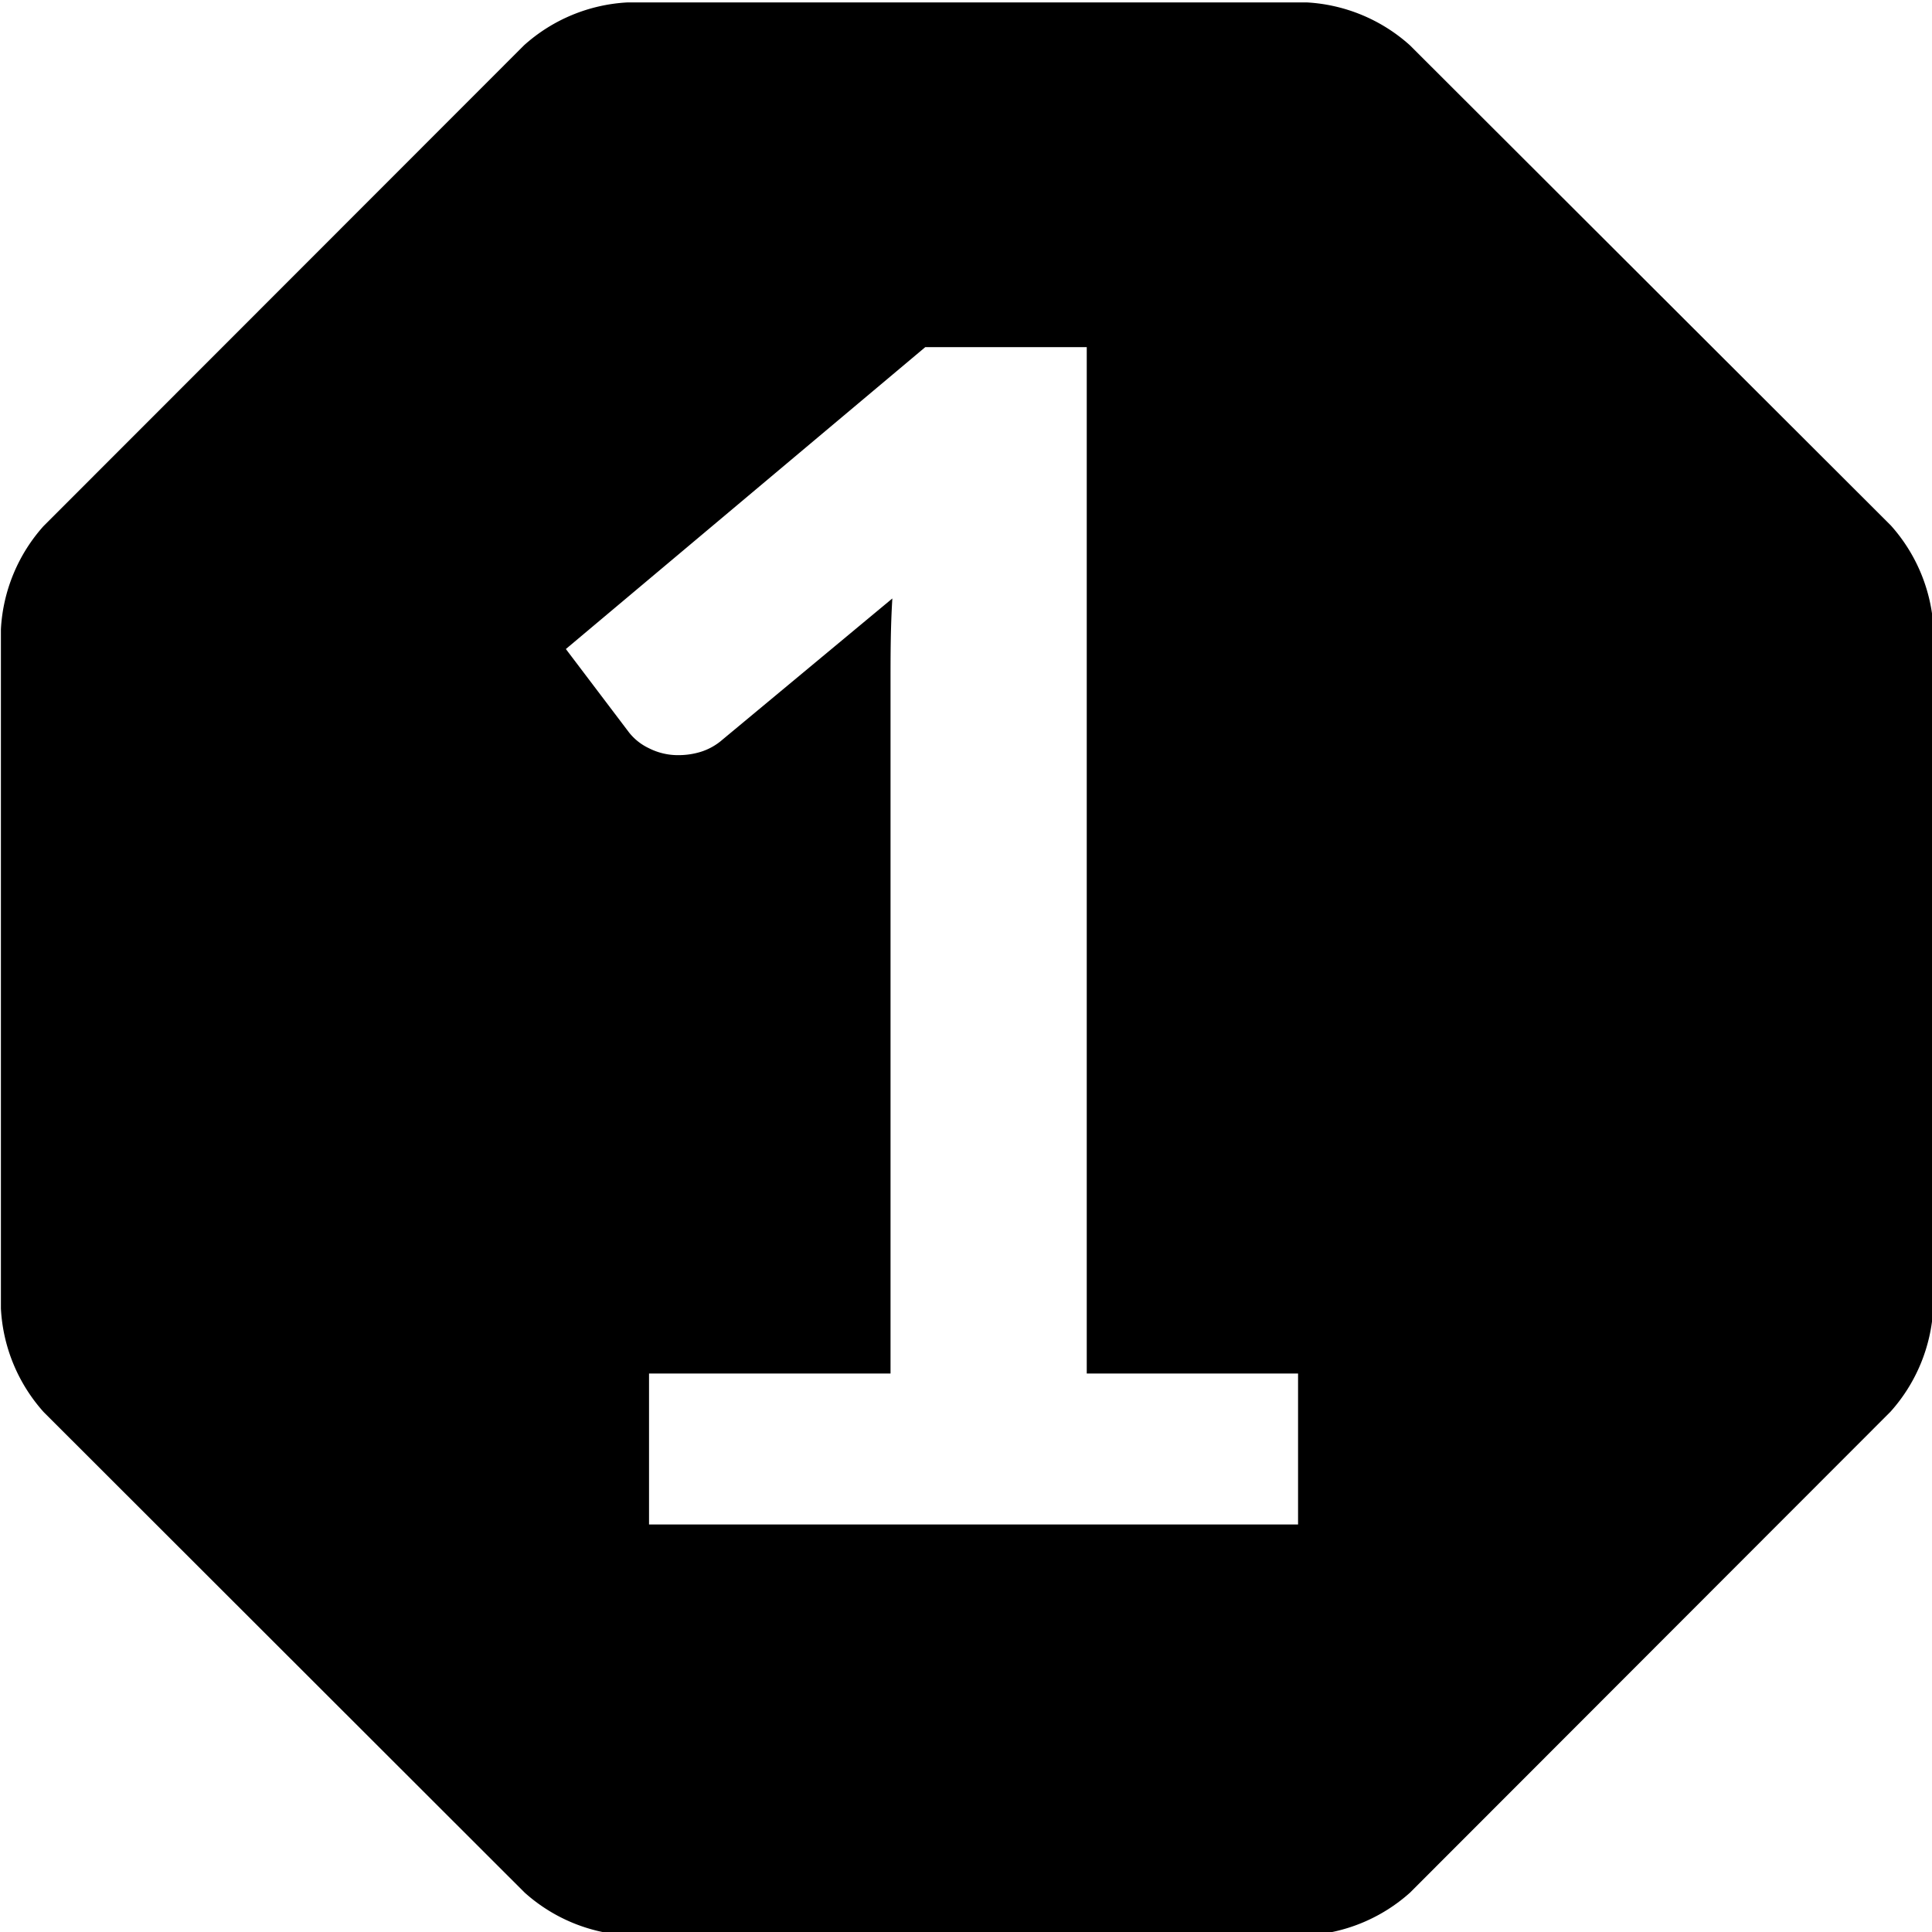 <svg id="Layer_1" data-name="Layer 1" xmlns="http://www.w3.org/2000/svg" viewBox="0 0 128 128"><title>1</title><path d="M128.1,41.64a11.13,11.13,0,0,0-2.83-6.83L93.41,3A11.13,11.13,0,0,0,86.58.16l-45,0A11.13,11.13,0,0,0,34.72,3L2.88,34.86A11.13,11.13,0,0,0,.06,41.69l0,45A11.13,11.13,0,0,0,2.9,93.56l31.86,31.83a11.13,11.13,0,0,0,6.83,2.83l45,0a11.13,11.13,0,0,0,6.83-2.83l31.83-31.86a11.13,11.13,0,0,0,2.83-6.83ZM86,101H43V91H59V45.21c0-1.76,0-3.62.12-5.56L47.87,49a4,4,0,0,1-1.44.81,5,5,0,0,1-1.44.22,4.25,4.25,0,0,1-2-.46,3.67,3.67,0,0,1-1.32-1.05L37.49,43,61.3,23H72V91H86v10Z"/></svg>